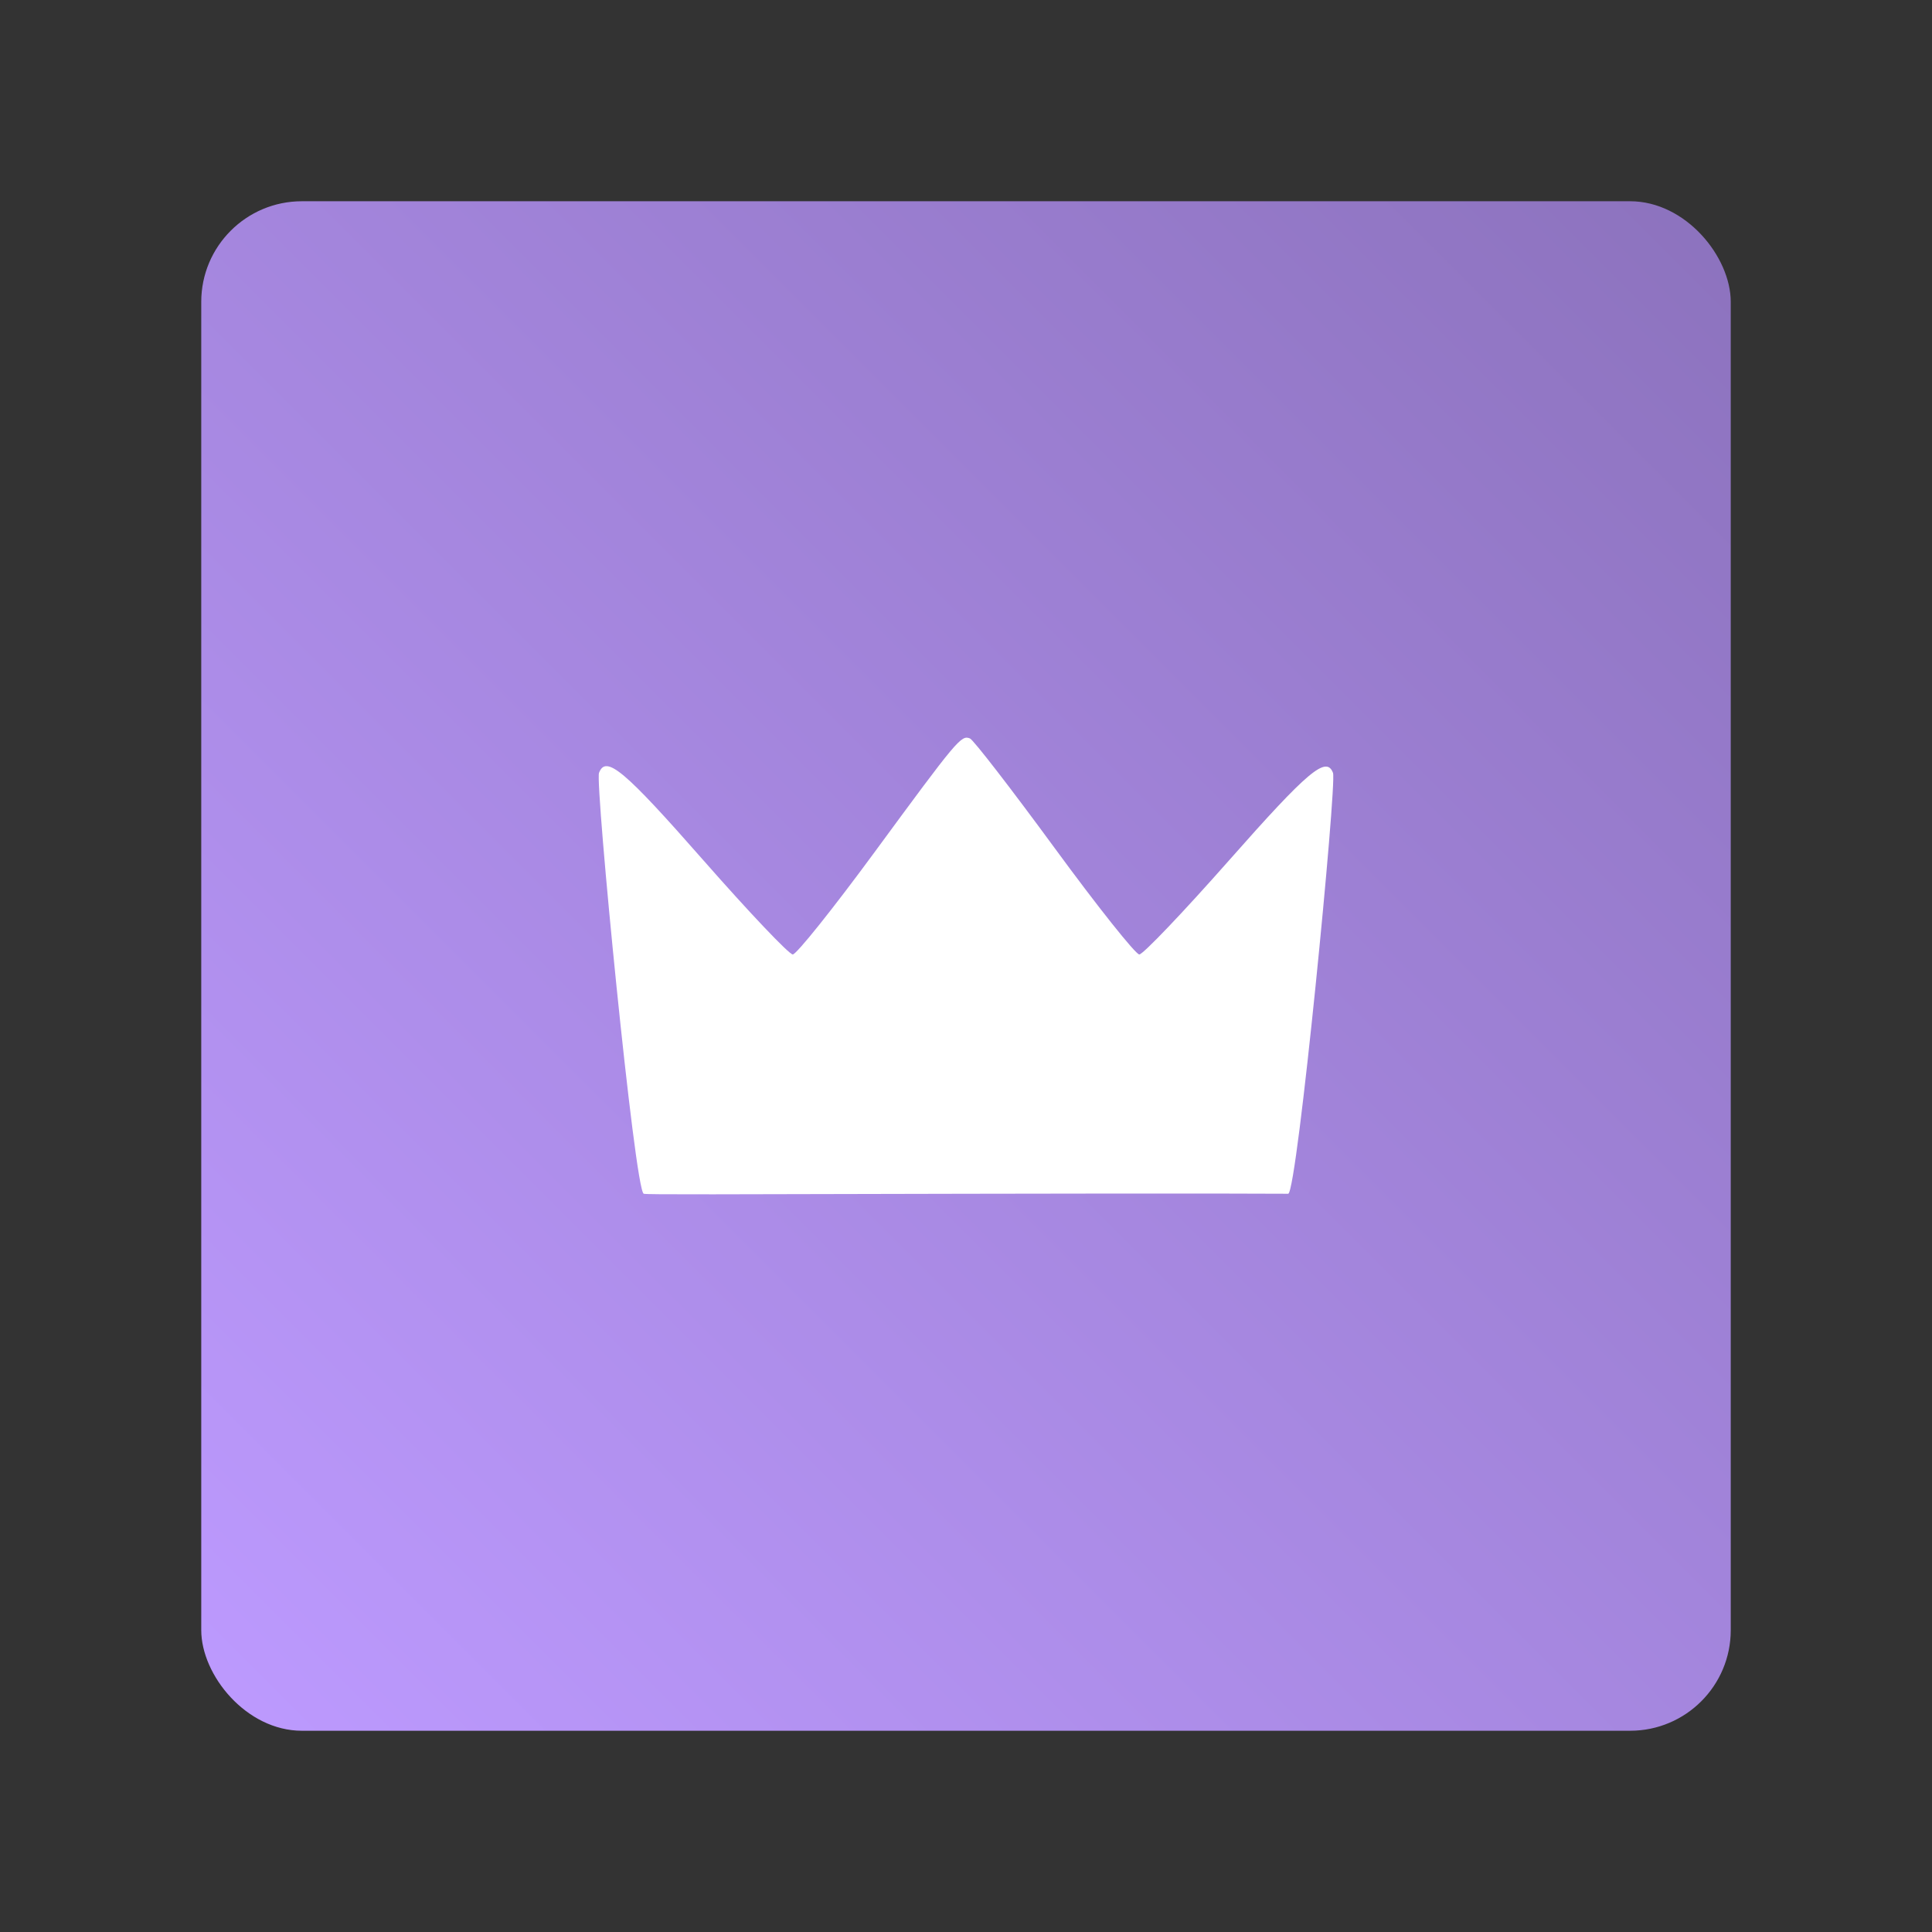 <?xml version="1.0" encoding="UTF-8" standalone="no"?>
<svg
   version="1.1"
   viewBox="0 0 192 192"
   xml:space="preserve"
   id="svg4853"
   sodipodi:docname="wealthica.svg"
   inkscape:version="1.2.2 (b0a8486541, 2022-12-01)"
   inkscape:export-filename="wealthica.png"
   inkscape:export-xdpi="96"
   inkscape:export-ydpi="96"
   xmlns:inkscape="http://www.inkscape.org/namespaces/inkscape"
   xmlns:sodipodi="http://sodipodi.sourceforge.net/DTD/sodipodi-0.dtd"
   xmlns="http://www.w3.org/2000/svg"
   xmlns:svg="http://www.w3.org/2000/svg"><rect x="0" y="0" width="192" height="192" fill="#333333" stroke="none"/><sodipodi:namedview
   id="namedview4855"
   pagecolor="#505050"
   bordercolor="#eeeeee"
   borderopacity="1"
   inkscape:showpageshadow="0"
   inkscape:pageopacity="0"
   inkscape:pagecheckerboard="0"
   inkscape:deskcolor="#d1d1d1"
   showgrid="false"
   inkscape:zoom="1.2291667"
   inkscape:cx="96"
   inkscape:cy="96.40678"
   inkscape:window-width="1884"
   inkscape:window-height="1055"
   inkscape:window-x="36"
   inkscape:window-y="0"
   inkscape:window-maximized="1"
   inkscape:current-layer="svg4853" /><defs
   id="defs4847"><linearGradient
     id="linearGradient473"
     x1="20"
     x2="172"
     y1="172"
     y2="20"
     gradientUnits="userSpaceOnUse"><stop
       stop-color="#bd9aff"
       offset="0"
       id="stop4842" /><stop
       stop-color="#8c72bd"
       offset="1"
       id="stop4844" /></linearGradient></defs>
	 <rect
   class="a"
   x="20"
   y="20"
   width="152"
   height="152"
   rx="10"
   fill="url(#linearGradient473)"
   id="rect4849" /><path
   d="m 128.026,118.634 c 0.896,-0.24 4.847,-40.783 4.446,-41.828 -0.662,-1.726 -2.482,-0.195 -10.323,8.688 -4.544,5.147 -8.56,9.359 -8.926,9.359 -0.366,0 -4.163,-4.773 -8.437,-10.608 -4.275,-5.834 -8.05,-10.72 -8.391,-10.858 -0.878,-0.355 -1.224,0.057 -9.5,11.325 -4.097,5.578 -7.747,10.141 -8.112,10.141 -0.365,0 -4.362,-4.213 -8.883,-9.361 -7.885,-8.98 -9.681,-10.484 -10.371,-8.686 -0.401,1.046 3.554,41.575 4.446,41.828 0.333,0.095 7.334,0.053 32.025,7.2e-4 24.585,-0.052 32.025,-7.2e-4 32.025,-7.2e-4 z"
   fill="#ffffff"
   stroke-width="0.608"
   id="path4851" /></svg>

